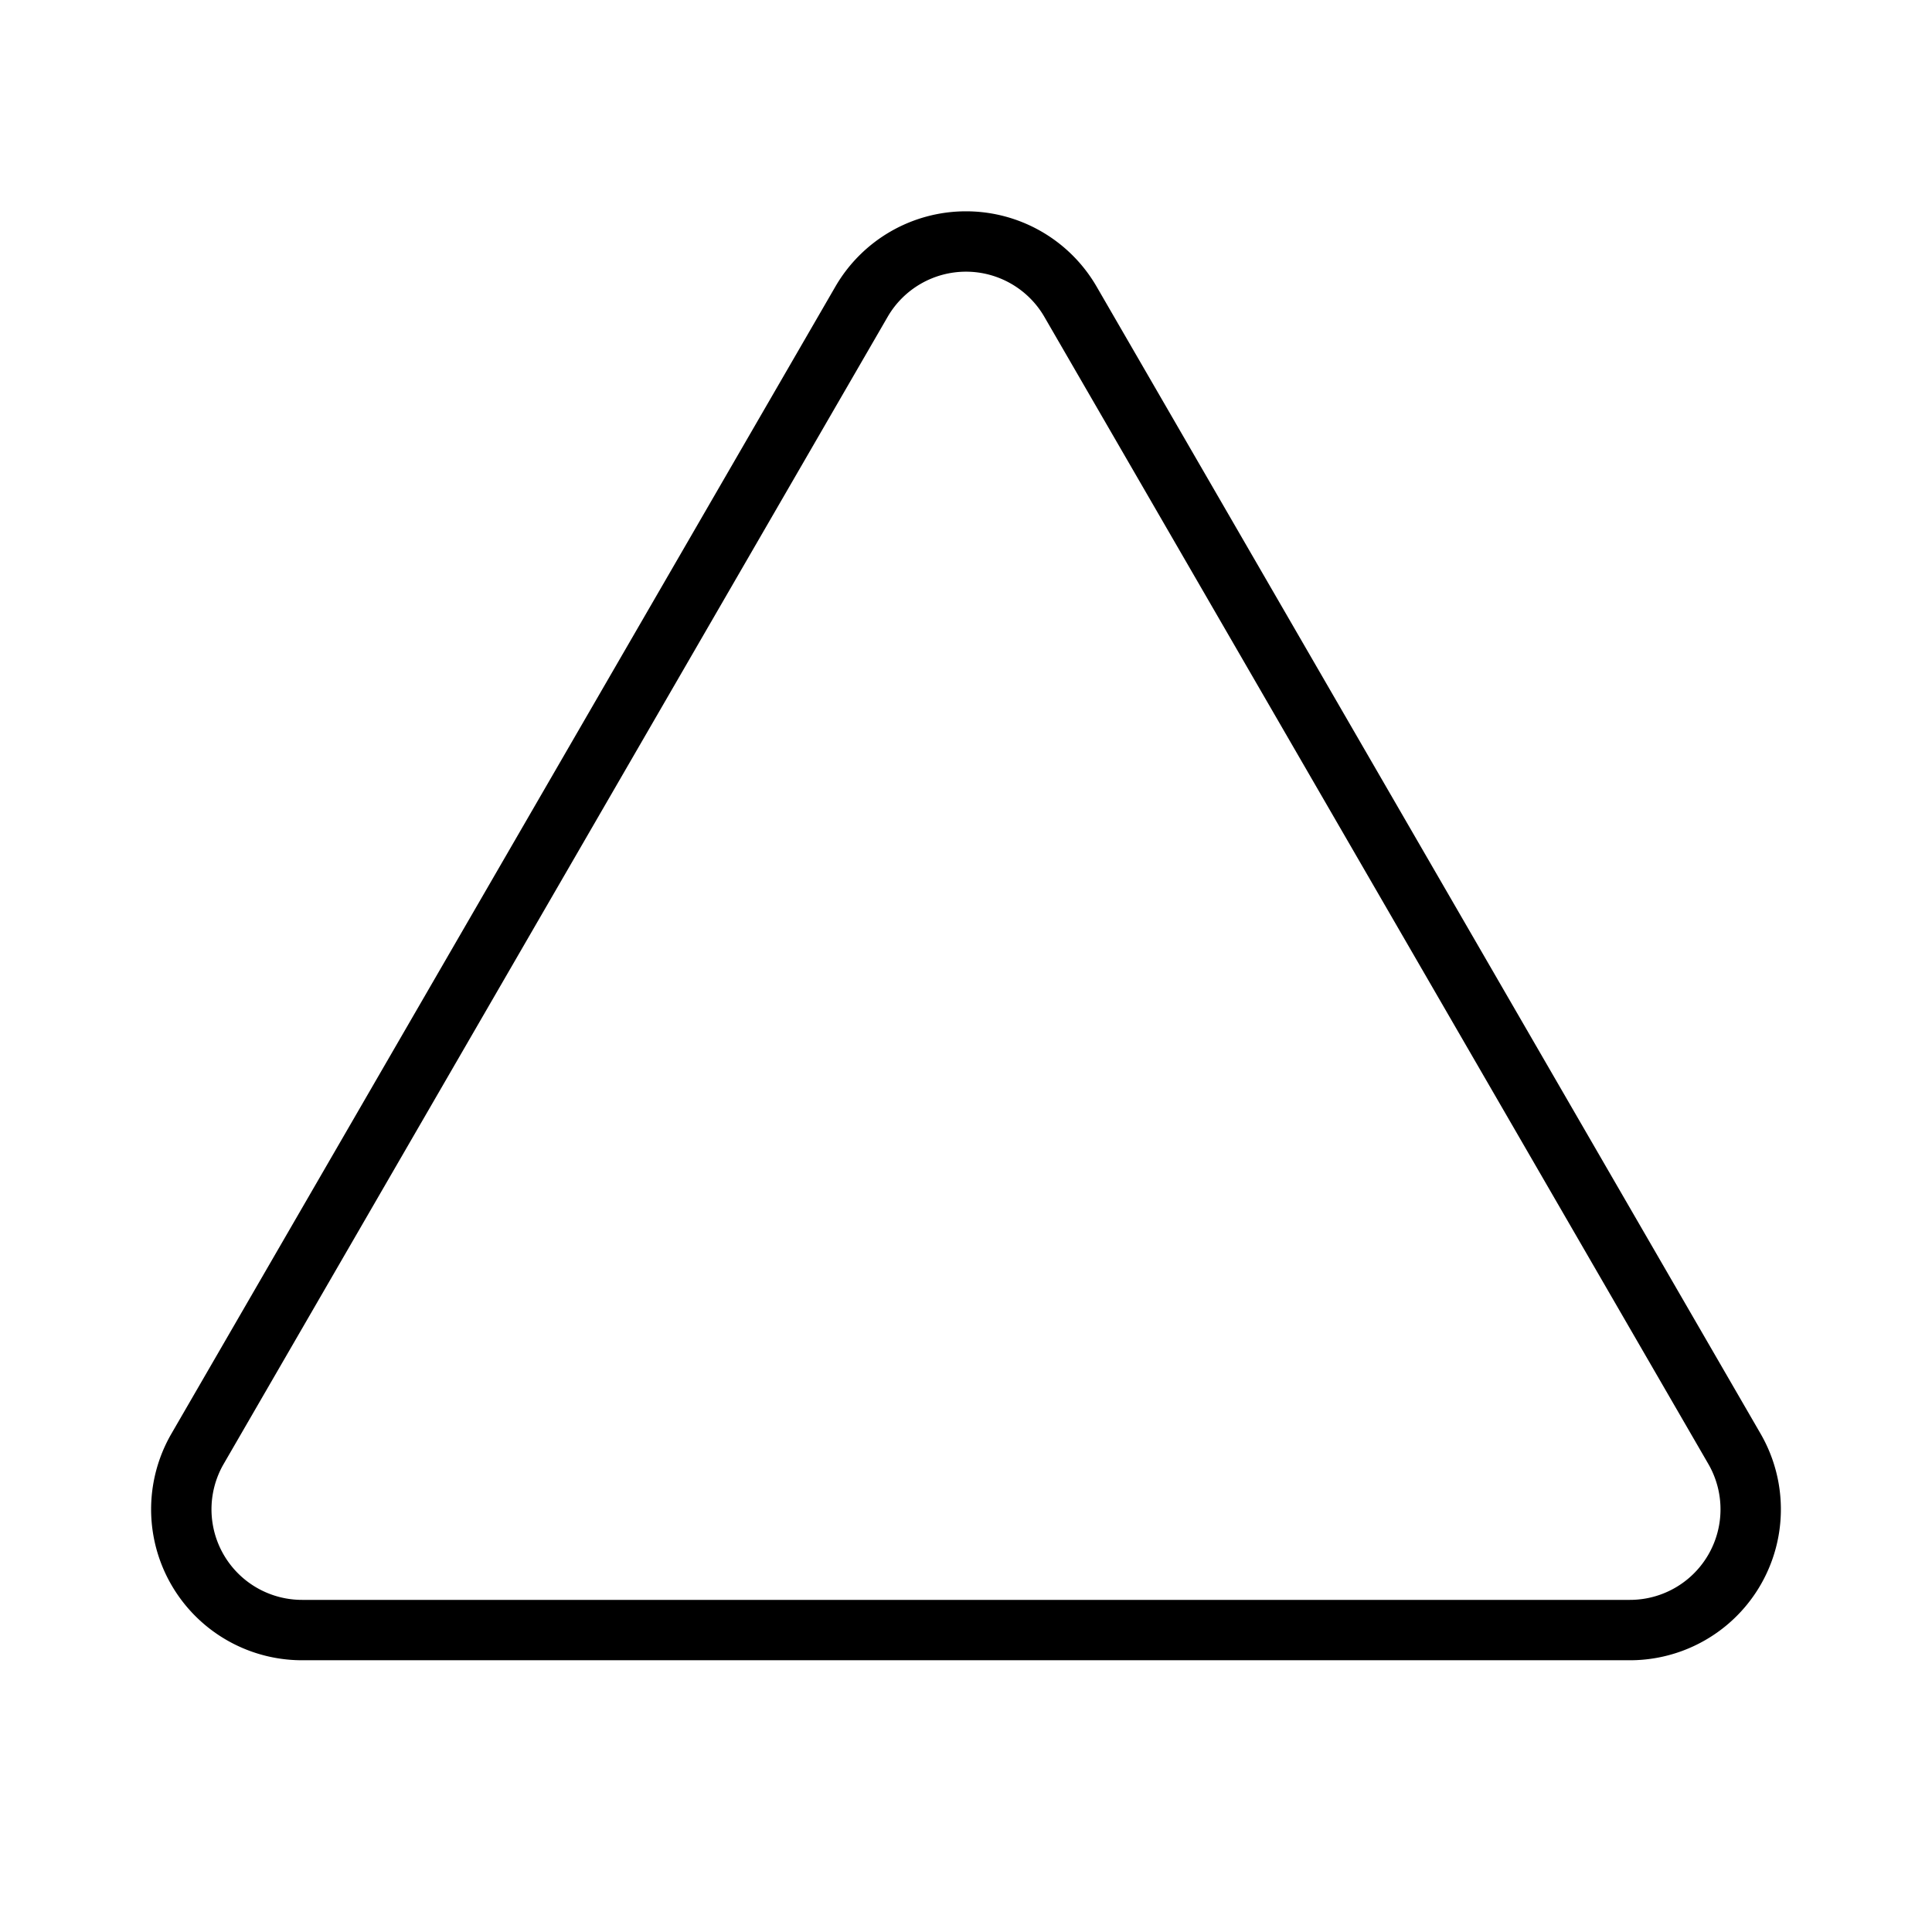 <svg xmlns="http://www.w3.org/2000/svg" viewBox="0 0 256 256" width="20" height="20"><path fill="none" d="M0 0h256v256H0z"/><path d="M114.152 39.985L26.176 191.977a16 16 0 0013.848 24.015h175.952a16 16 0 0013.848-24.015L141.848 39.985a16 16 0 00-27.696 0z" fill="none" stroke="#000" stroke-linecap="round" stroke-linejoin="round" stroke-width="8"/></svg>
